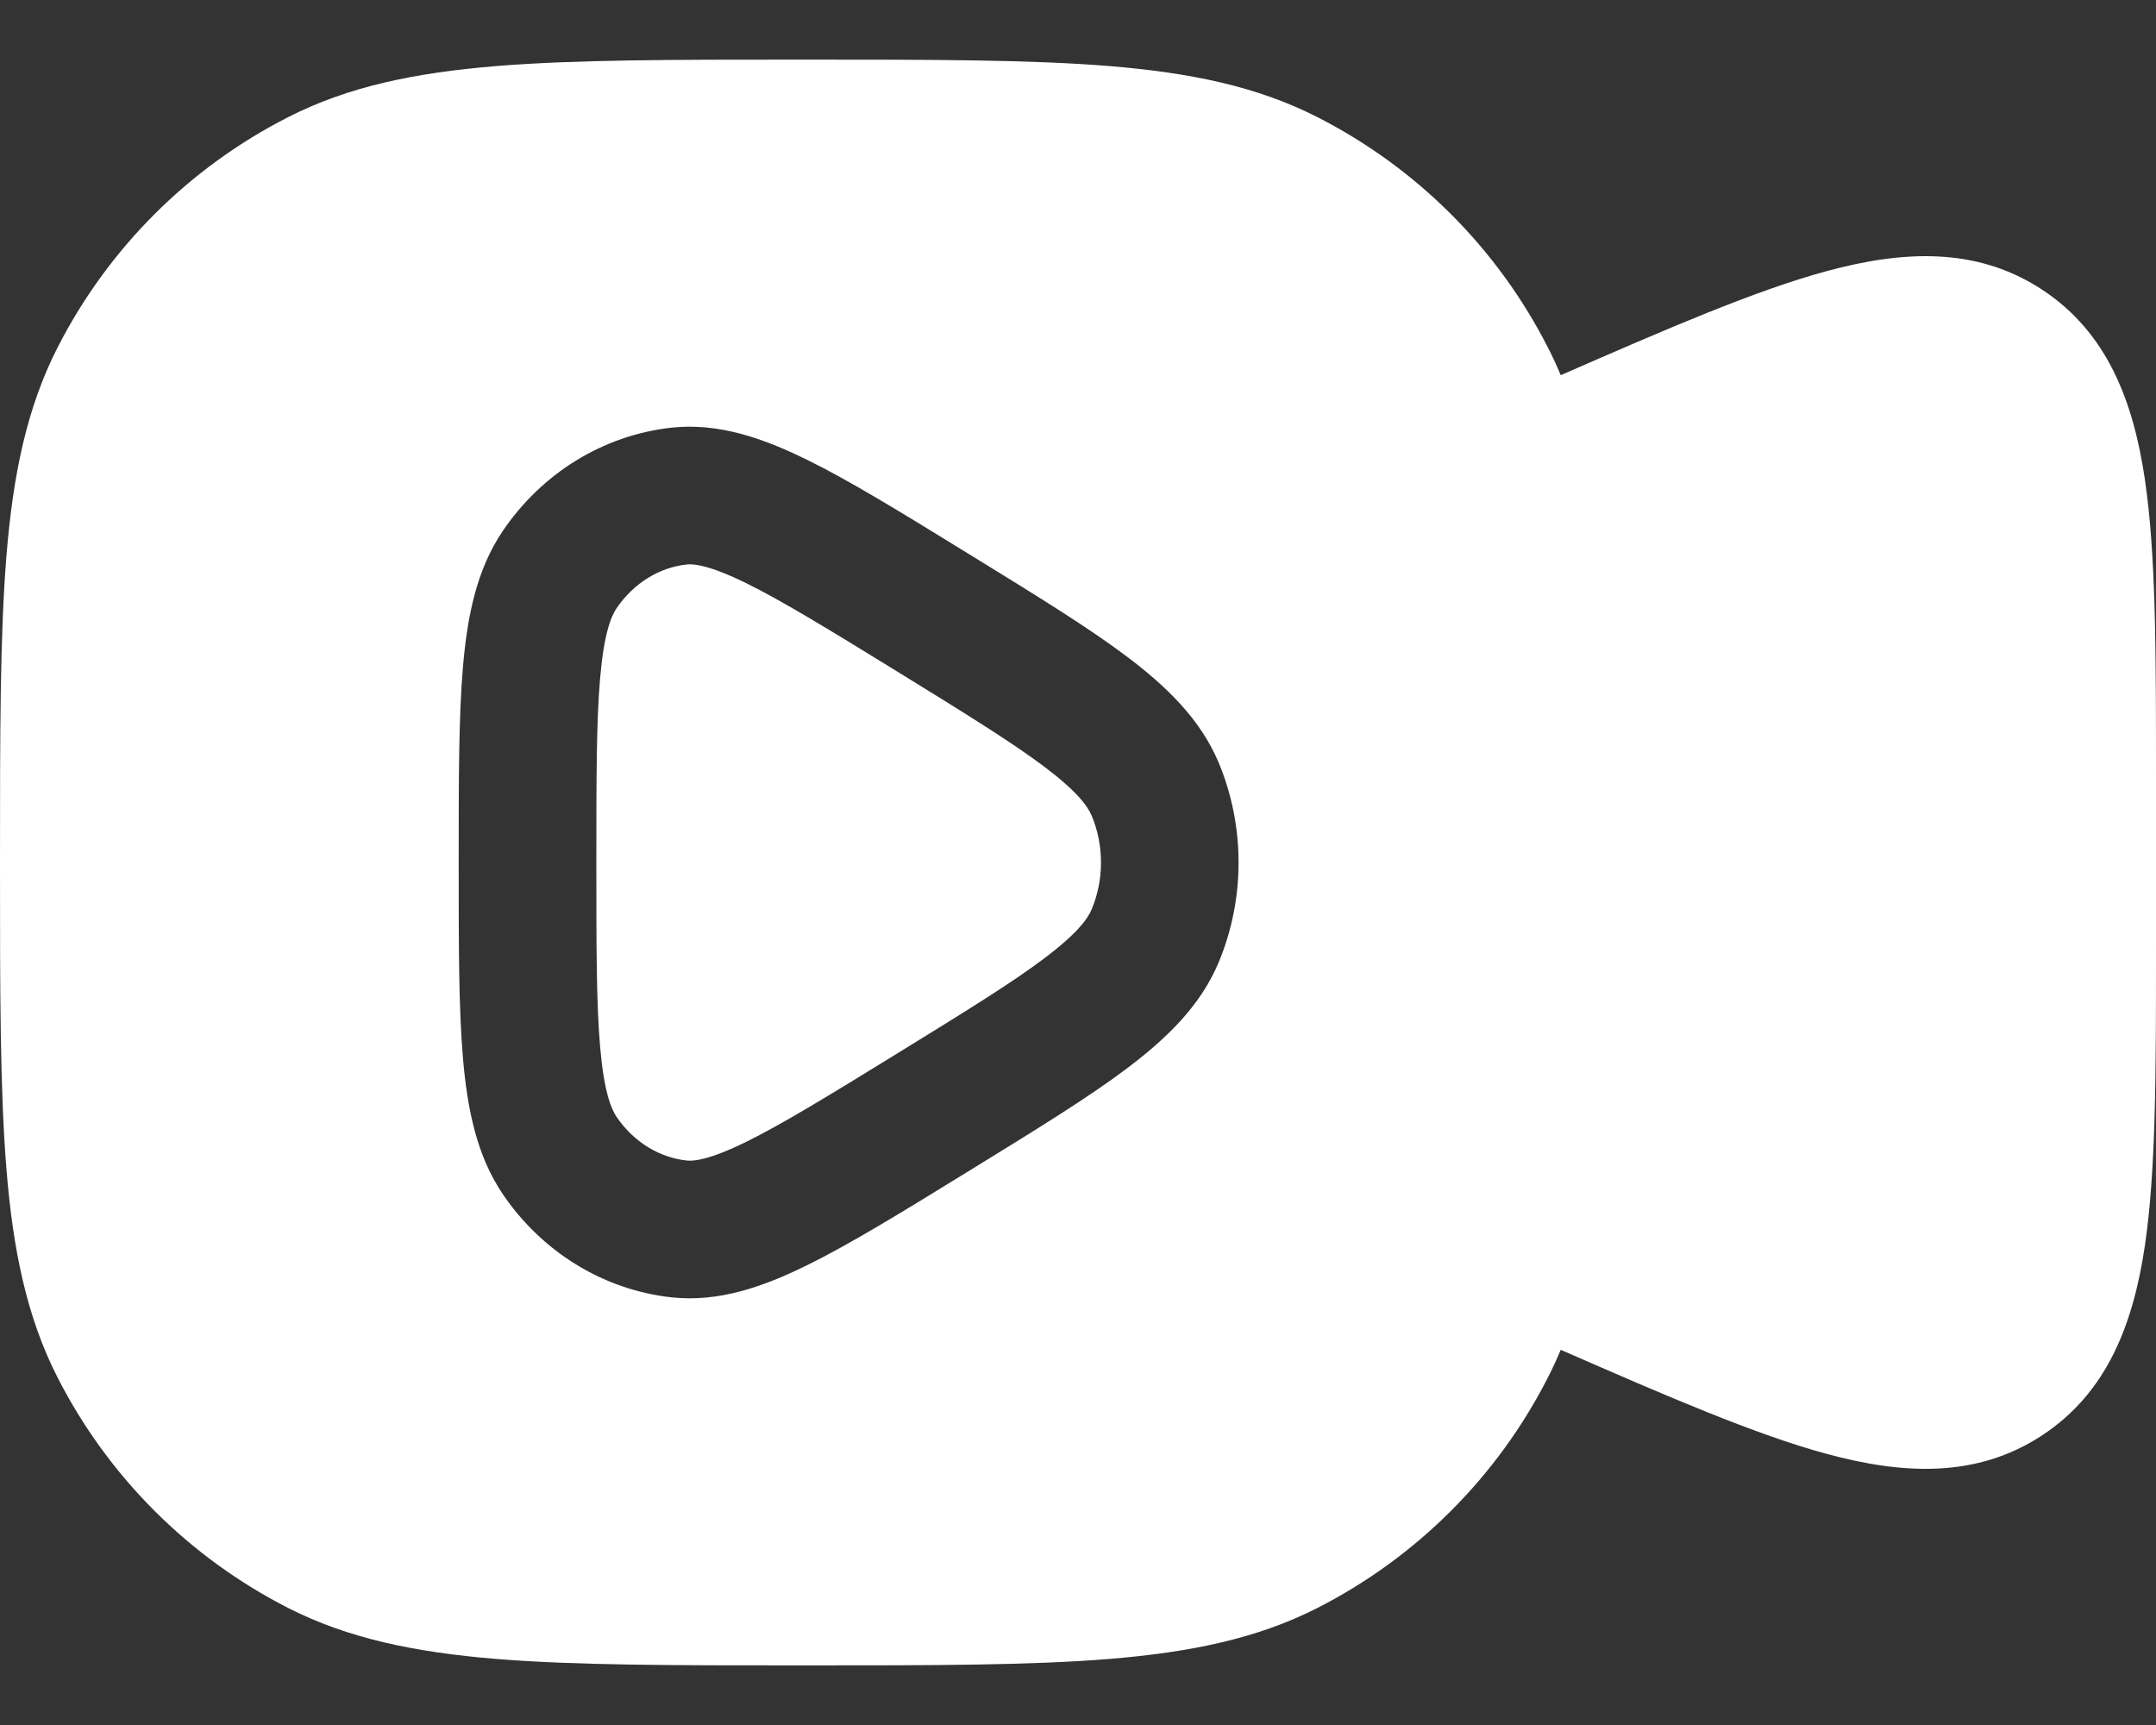 <svg width="20" height="16" viewBox="0 0 20 16" fill="none" xmlns="http://www.w3.org/2000/svg">
<rect x="0" y="0" width="20" height="16" fill="#333333" stroke="none"/>
<path d="M6.369 5.236C6.435 5.228 6.579 5.241 6.922 5.409C7.261 5.576 7.693 5.841 8.322 6.228C8.95 6.615 9.382 6.882 9.687 7.111C9.992 7.341 10.089 7.476 10.127 7.566C10.242 7.842 10.242 8.158 10.127 8.434C10.089 8.524 9.992 8.659 9.687 8.889C9.382 9.119 8.95 9.385 8.322 9.772C7.693 10.159 7.261 10.424 6.922 10.591C6.579 10.759 6.435 10.772 6.369 10.764C6.12 10.737 5.882 10.597 5.72 10.36C5.666 10.28 5.602 10.116 5.567 9.71C5.532 9.309 5.532 8.772 5.532 8C5.532 7.228 5.532 6.691 5.567 6.29C5.602 5.884 5.666 5.721 5.72 5.641C5.882 5.404 6.12 5.263 6.369 5.236Z" fill="white"/>
<path fill-rule="evenodd" clip-rule="evenodd" d="M7.475 0.553H7.418C6.251 0.553 5.336 0.553 4.6 0.613C3.851 0.675 3.232 0.801 2.672 1.087C1.751 1.556 1.003 2.304 0.533 3.225C0.248 3.785 0.121 4.404 0.06 5.153C-6.68967e-06 5.889 -3.72204e-06 6.804 5.98444e-08 7.971V8.029C-3.72204e-06 9.196 -6.68967e-06 10.111 0.06 10.847C0.121 11.596 0.248 12.215 0.533 12.775C1.003 13.696 1.751 14.444 2.672 14.914C3.232 15.199 3.851 15.325 4.6 15.387C5.335 15.447 6.251 15.447 7.418 15.447H7.475C8.643 15.447 9.558 15.447 10.294 15.387C11.043 15.325 11.662 15.199 12.222 14.914C13.142 14.444 13.891 13.696 14.36 12.775C14.403 12.691 14.442 12.606 14.478 12.52C15.471 12.954 16.284 13.306 16.944 13.485C17.646 13.675 18.33 13.715 18.941 13.315C19.552 12.915 19.79 12.272 19.897 11.553C20 10.856 20 9.937 20 8.809V7.191C20 6.063 20 5.144 19.897 4.447C19.79 3.728 19.552 3.085 18.941 2.685C18.33 2.285 17.646 2.325 16.944 2.515C16.284 2.694 15.471 3.046 14.478 3.48C14.442 3.394 14.403 3.309 14.36 3.225C13.891 2.304 13.142 1.556 12.222 1.087C11.662 0.801 11.043 0.675 10.294 0.613C9.558 0.553 8.643 0.553 7.475 0.553ZM8.962 5.123C8.369 4.758 7.885 4.46 7.485 4.264C7.084 4.067 6.666 3.918 6.226 3.967C5.591 4.038 5.026 4.392 4.666 4.922C4.421 5.281 4.335 5.717 4.295 6.181C4.255 6.643 4.255 7.236 4.255 7.969V8.031C4.255 8.765 4.255 9.357 4.295 9.819C4.335 10.283 4.421 10.719 4.666 11.079C5.026 11.608 5.591 11.962 6.226 12.033C6.666 12.082 7.084 11.934 7.485 11.736C7.885 11.54 8.369 11.242 8.962 10.877L9.019 10.842C9.612 10.477 10.097 10.179 10.455 9.909C10.819 9.634 11.135 9.332 11.305 8.926C11.551 8.336 11.551 7.664 11.305 7.074C11.135 6.669 10.819 6.366 10.455 6.091C10.097 5.821 9.612 5.523 9.019 5.158L8.962 5.123Z" fill="white"/>
</svg>
